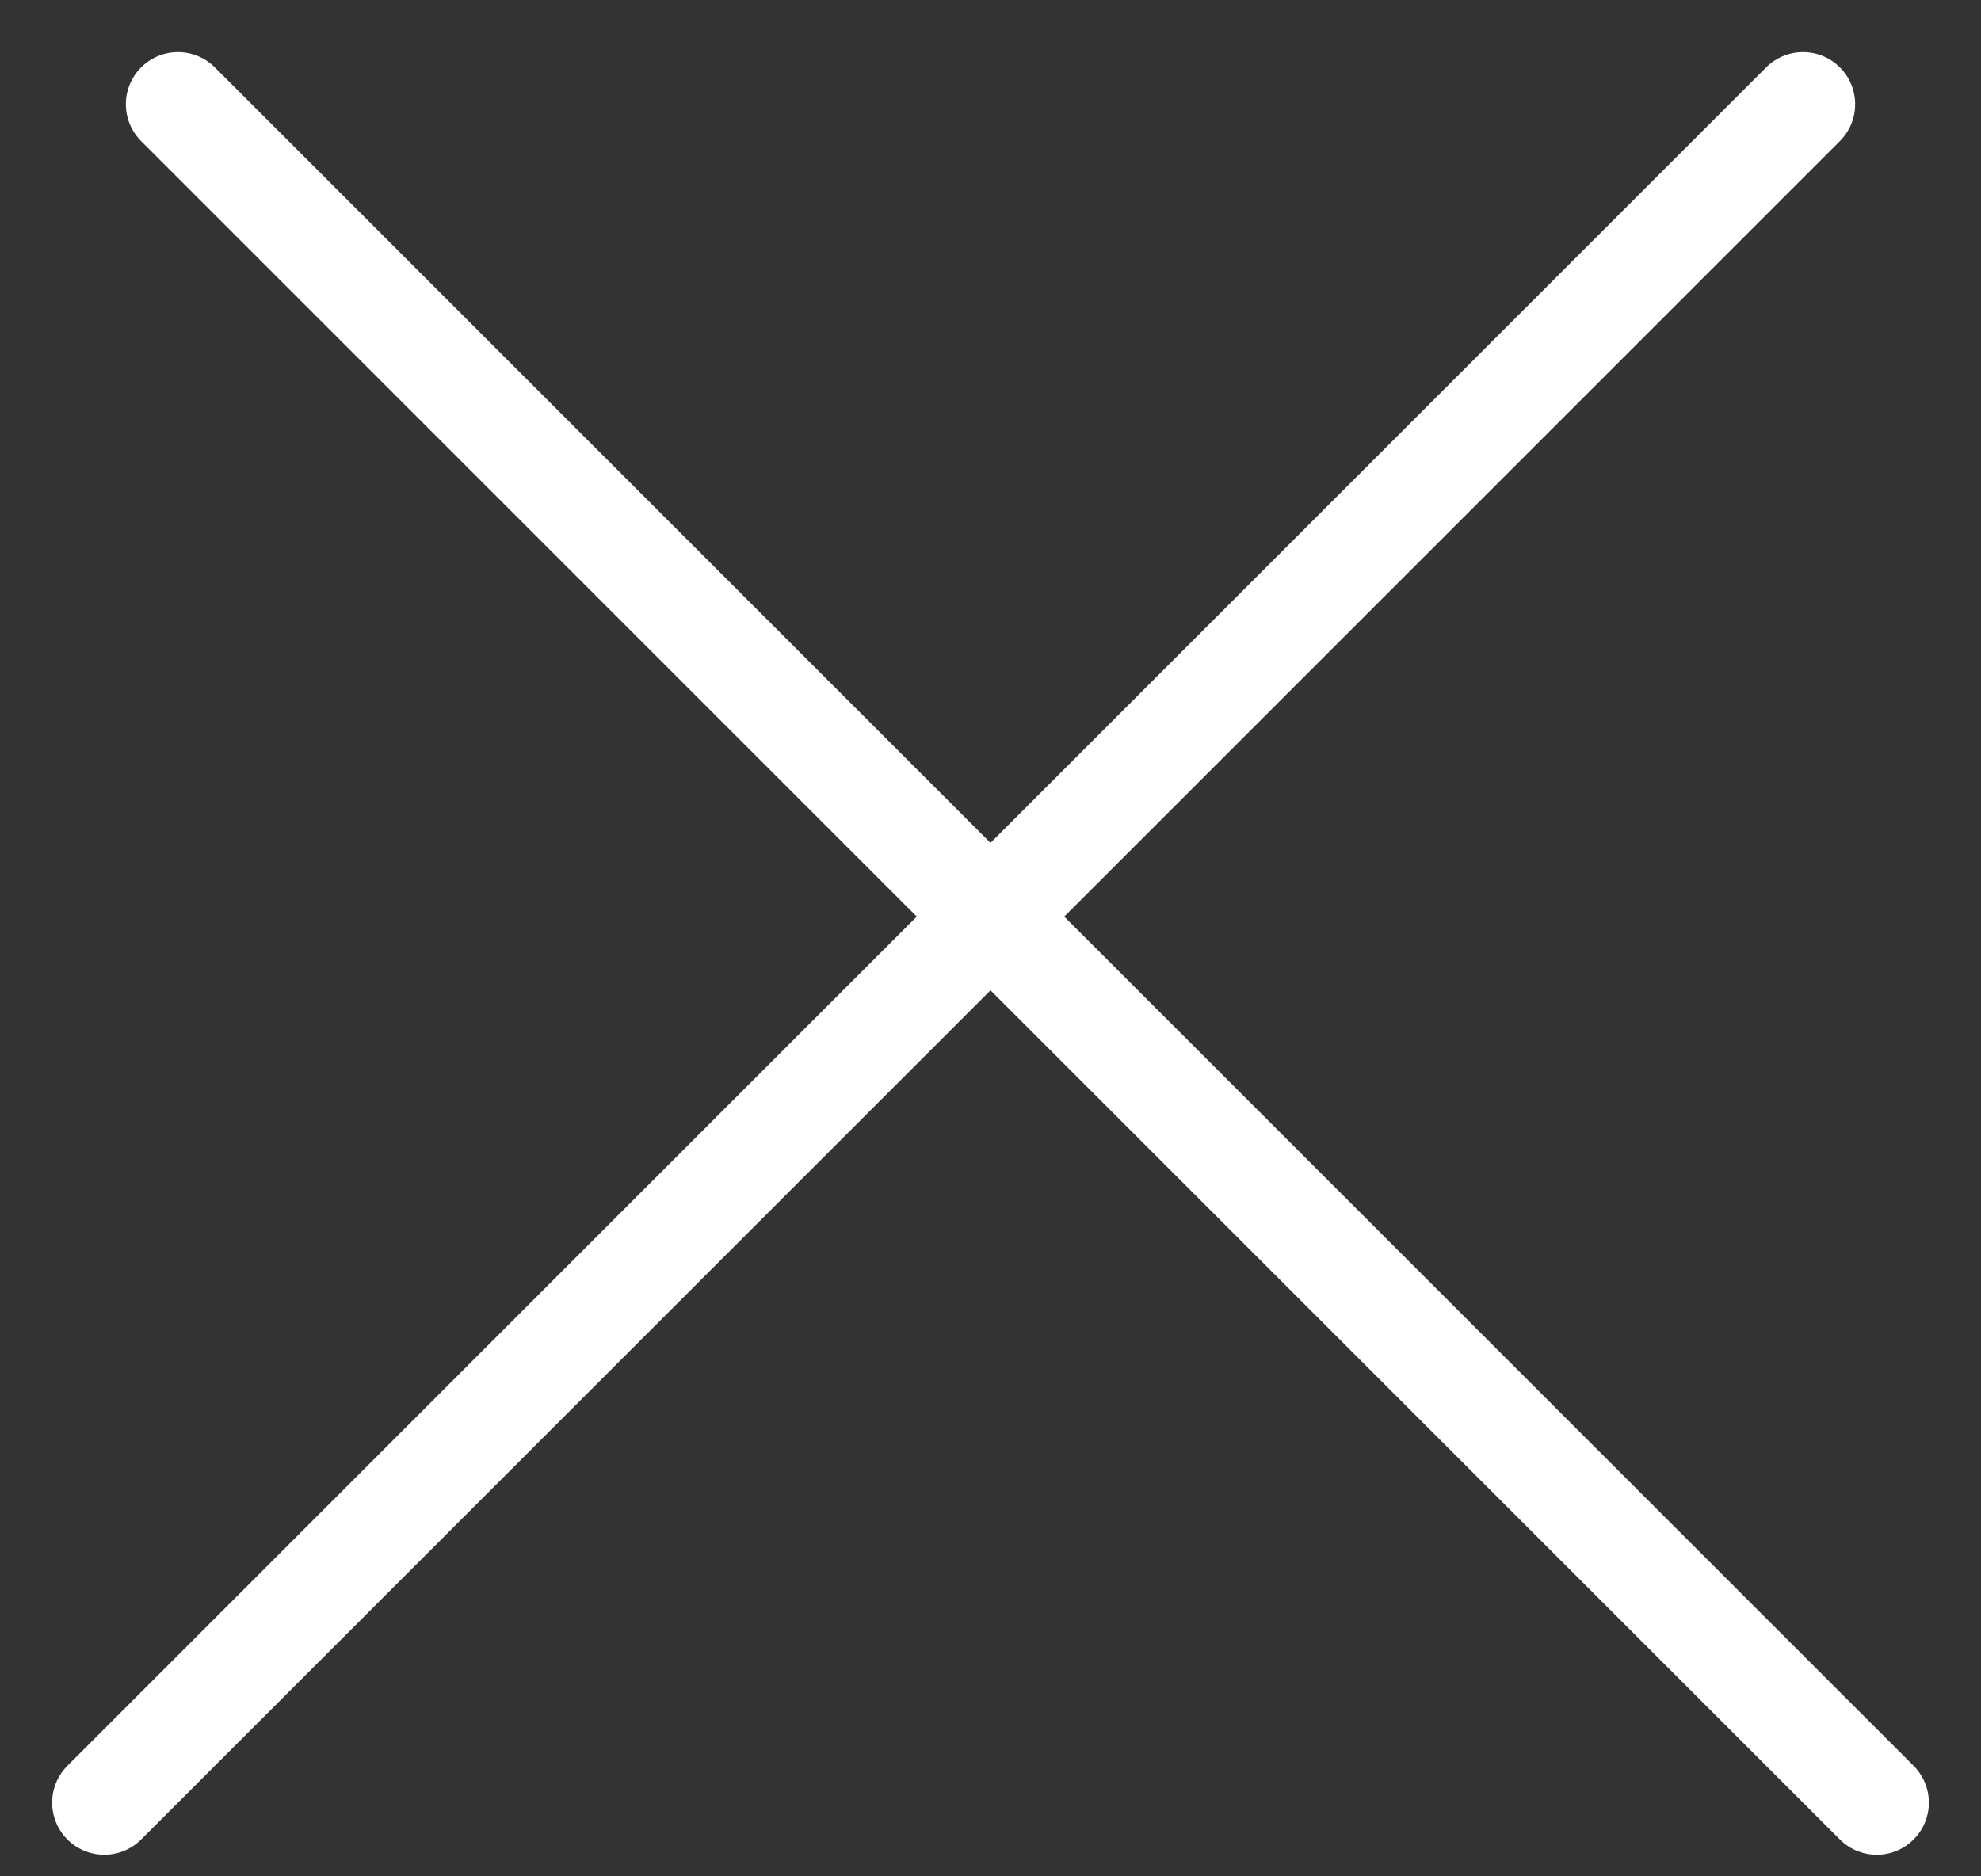 <svg width="19" height="18" viewBox="0 0 19 18" fill="none" xmlns="http://www.w3.org/2000/svg">
<rect x="0" y="0" width="19" height="18" fill="#333333" stroke="none"/>
<line x1="1.707" y1="1" x2="18" y2="17.293" stroke="white" stroke-linecap="round" stroke-linejoin="round"/>
<line x1="1" y1="17.293" x2="17.293" y2="1" stroke="white" stroke-linecap="round" stroke-linejoin="round"/>
</svg>
